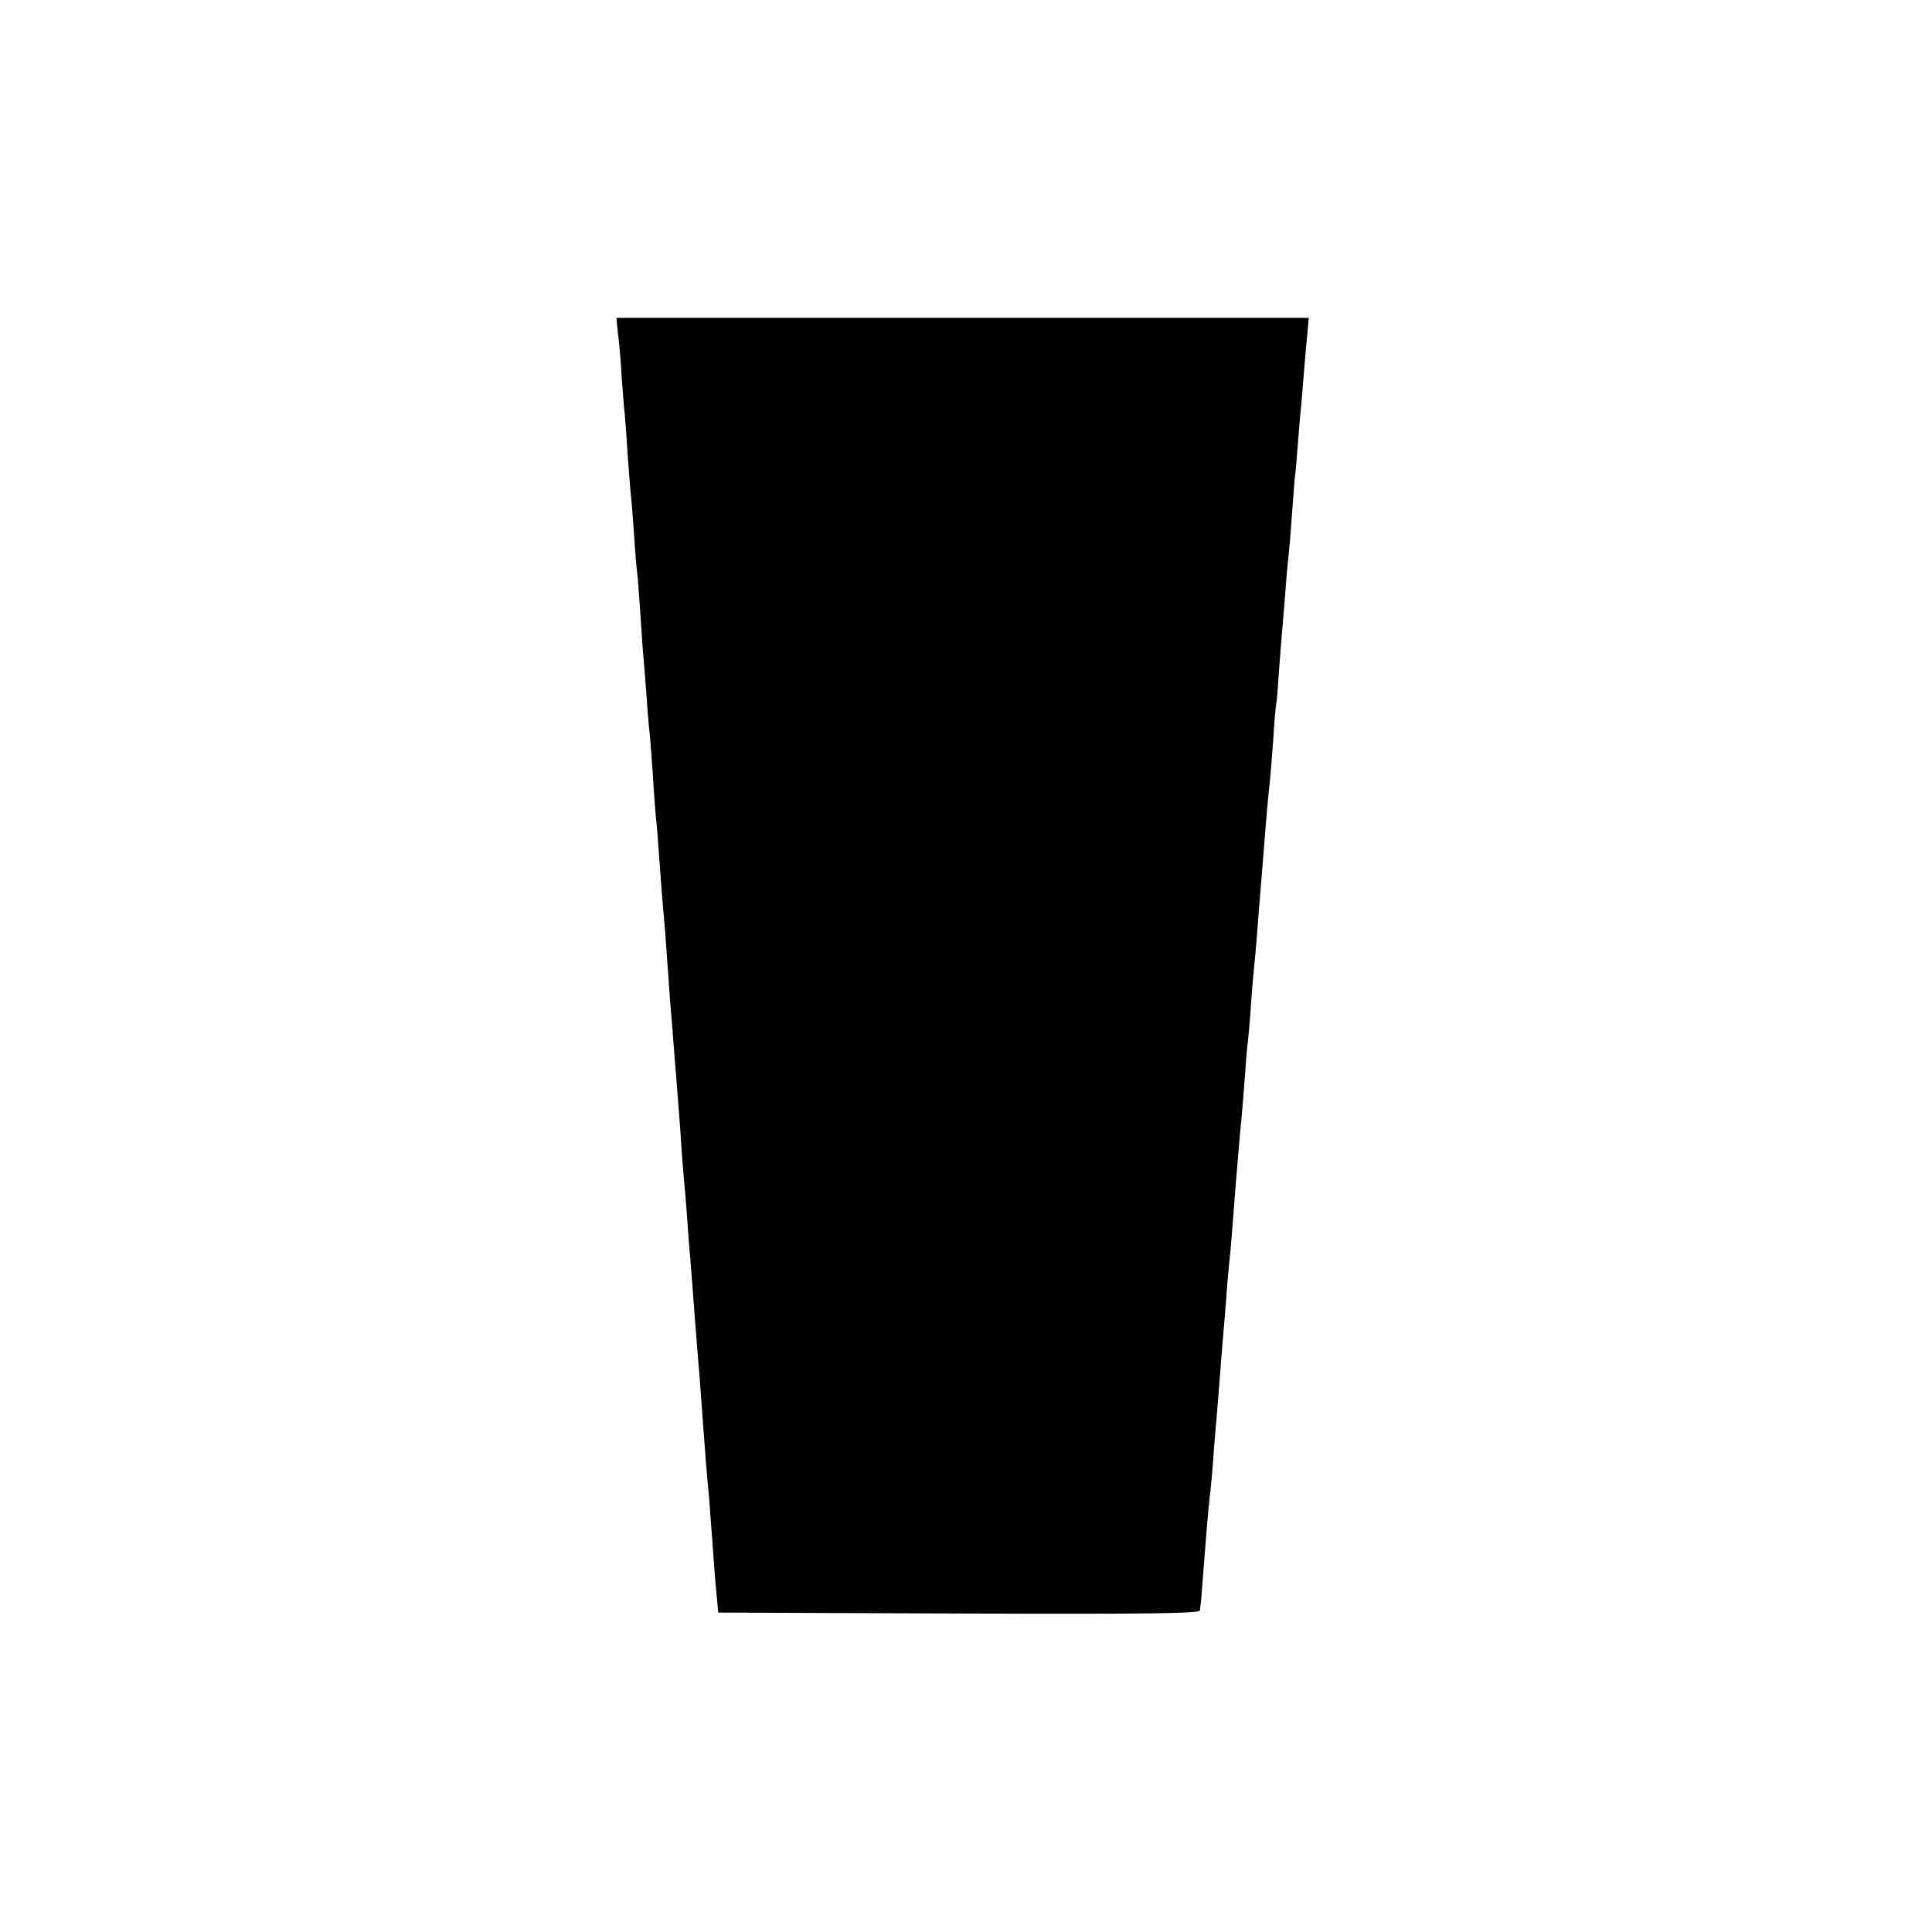<?xml version="1.0" standalone="no"?>
<!DOCTYPE svg PUBLIC "-//W3C//DTD SVG 20010904//EN"
 "http://www.w3.org/TR/2001/REC-SVG-20010904/DTD/svg10.dtd">
<svg version="1.0" xmlns="http://www.w3.org/2000/svg"
 width="620pt" height="620pt" viewBox="0 0 620 620"
 preserveAspectRatio="xMidYMid meet">
<g transform="translate(0,620) scale(0.1,-0.1)"
fill="#000000" stroke="none">
<path d="M1984 5123 c4 -32 9 -92 11 -133 3 -41 7 -95 10 -120 2 -25 7 -88 10
-140 4 -52 8 -108 10 -123 2 -15 6 -71 10 -125 3 -53 8 -108 10 -122 2 -14 6
-72 10 -130 4 -58 8 -121 10 -140 2 -19 6 -76 10 -125 3 -50 8 -104 10 -120 2
-17 6 -75 10 -130 3 -55 8 -118 10 -140 3 -22 7 -76 10 -120 3 -44 8 -105 10
-135 3 -30 7 -82 10 -115 2 -33 7 -96 10 -140 3 -44 7 -102 10 -130 2 -27 7
-86 10 -130 4 -44 8 -100 10 -125 2 -25 7 -85 10 -135 3 -49 8 -108 10 -130 2
-22 7 -76 10 -120 3 -44 7 -102 10 -130 2 -27 7 -86 10 -130 3 -44 8 -102 10
-130 9 -108 15 -183 19 -245 6 -85 17 -226 22 -270 1 -19 6 -80 10 -135 4 -55
9 -129 13 -165 l6 -65 773 -3 c614 -2 772 0 773 10 1 7 2 24 4 38 1 14 5 66 9
115 11 142 16 197 21 235 2 19 7 73 10 120 4 47 8 101 10 120 2 19 6 76 10
125 4 50 8 106 10 125 2 19 6 73 10 120 3 47 8 101 10 120 4 33 9 96 20 240 7
84 14 173 20 230 2 25 7 81 10 125 3 44 7 96 10 115 2 19 7 73 10 120 3 47 8
101 10 120 2 19 7 71 10 115 3 44 8 100 10 125 4 48 11 136 20 248 3 37 8 83
10 102 2 19 7 80 11 135 3 55 8 109 10 119 2 10 6 60 9 110 4 50 8 107 10 126
2 19 6 73 10 120 3 47 8 99 10 115 2 17 7 71 10 120 4 50 8 107 10 129 3 21 7
70 10 110 3 39 7 91 10 116 2 25 7 79 10 120 3 41 8 96 11 123 l4 47 -1111 0
-1111 0 6 -57z"/>
</g>
</svg>
